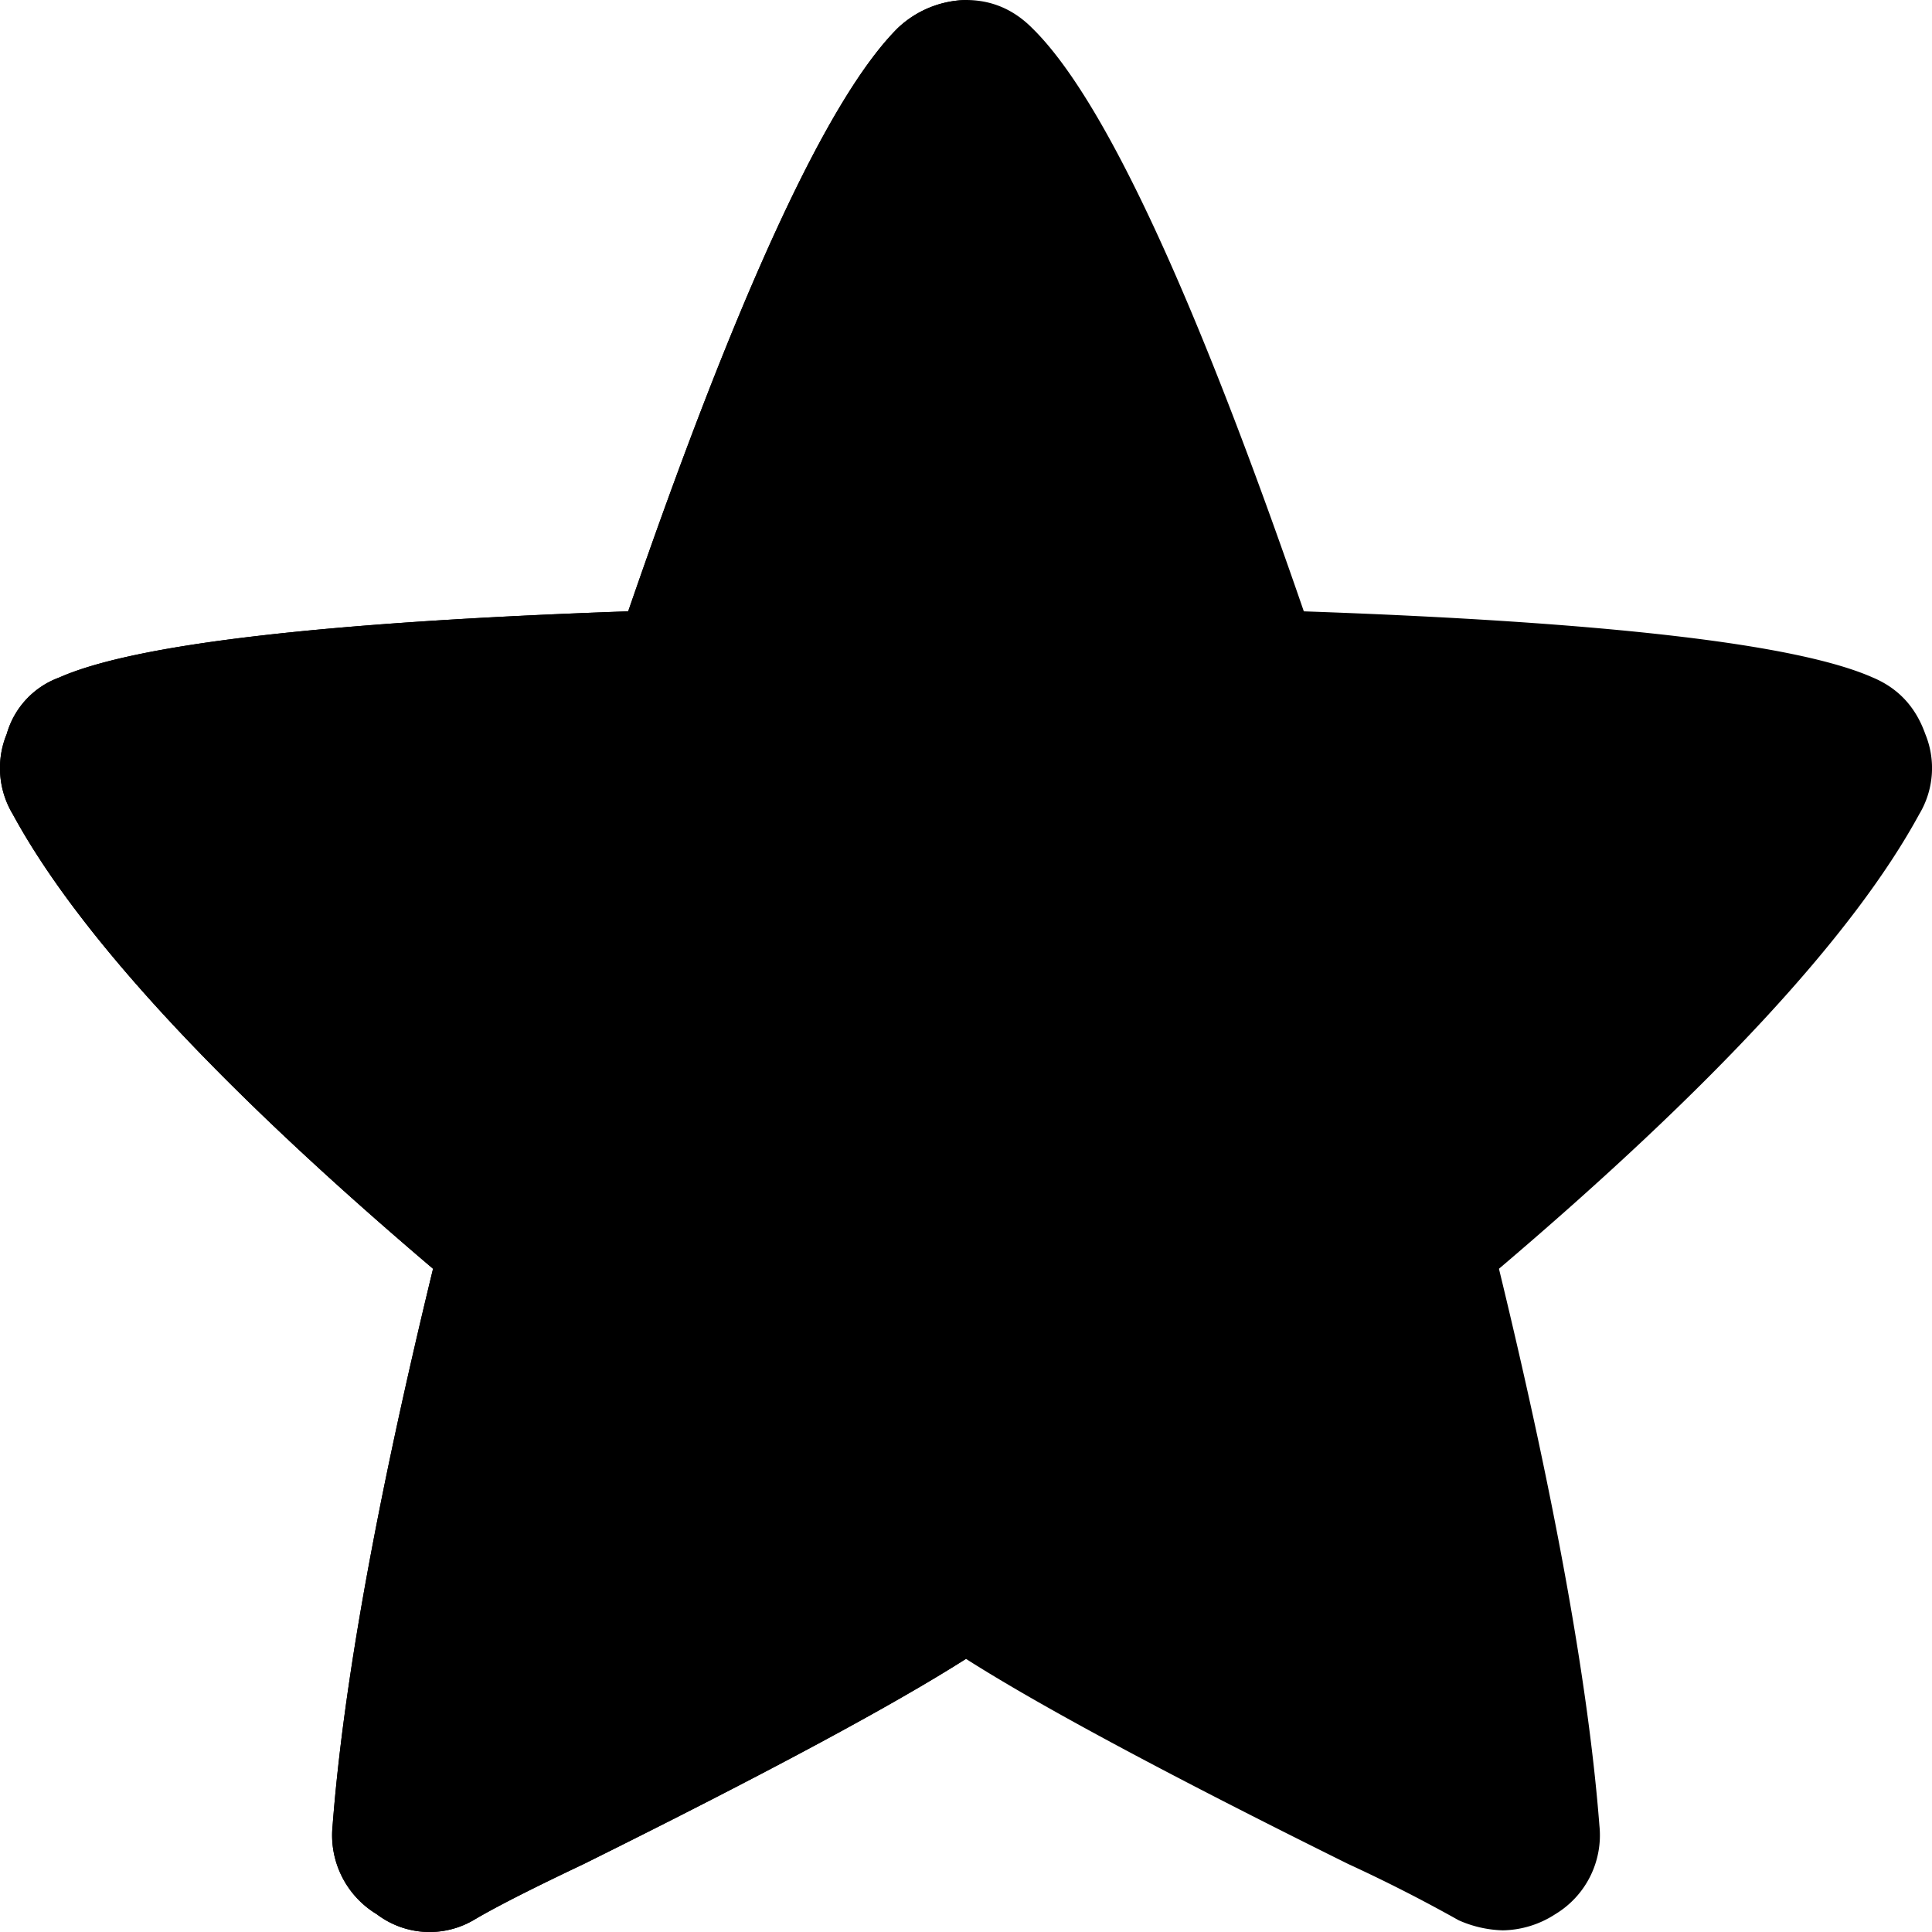 <svg width="14" height="14" viewBox="0 0 14 14">
    <g fill="none" fill-rule="evenodd">
        <path fill="limestone" d="M13.907 5.901c-.476.874-1.491 1.972-3.045 3.293.408 1.68.65 3.026.728 4.036a.668.668 0 01-.32.641.718.718 0 01-.38.117.841.841 0 01-.32-.073 11.199 11.199 0 00-.801-.408c-1.312-.65-2.235-1.146-2.769-1.486-.534.34-1.457.835-2.769 1.486-.369.175-.636.31-.801.408a.633.633 0 01-.7-.044.668.668 0 01-.32-.64c.077-1.011.32-2.356.728-4.037C1.584 7.874.568 6.775.093 5.901a.649.649 0 01-.044-.583.614.614 0 01.379-.408c.544-.242 1.919-.403 4.124-.48C5.348 2.118 5.999.71 6.505.204A.742.742 0 017 0c.185 0 .345.068.48.204.516.505 1.172 1.914 1.968 4.226 2.205.077 3.58.238 4.124.48.185.078.31.214.379.408a.649.649 0 01-.044.583z"/>
        <path fill="larchYellow" d="M7 0v12.02c-.534.34-1.457.836-2.769 1.487-.369.175-.636.31-.801.408a.633.633 0 01-.7-.044.668.668 0 01-.32-.64c.077-1.011.32-2.356.728-4.037C1.584 7.874.568 6.775.093 5.901a.649.649 0 01-.044-.583.614.614 0 01.379-.408c.544-.242 1.919-.403 4.124-.48C5.348 2.118 5.999.71 6.505.204A.742.742 0 017 0z"/>
    </g>
</svg>
